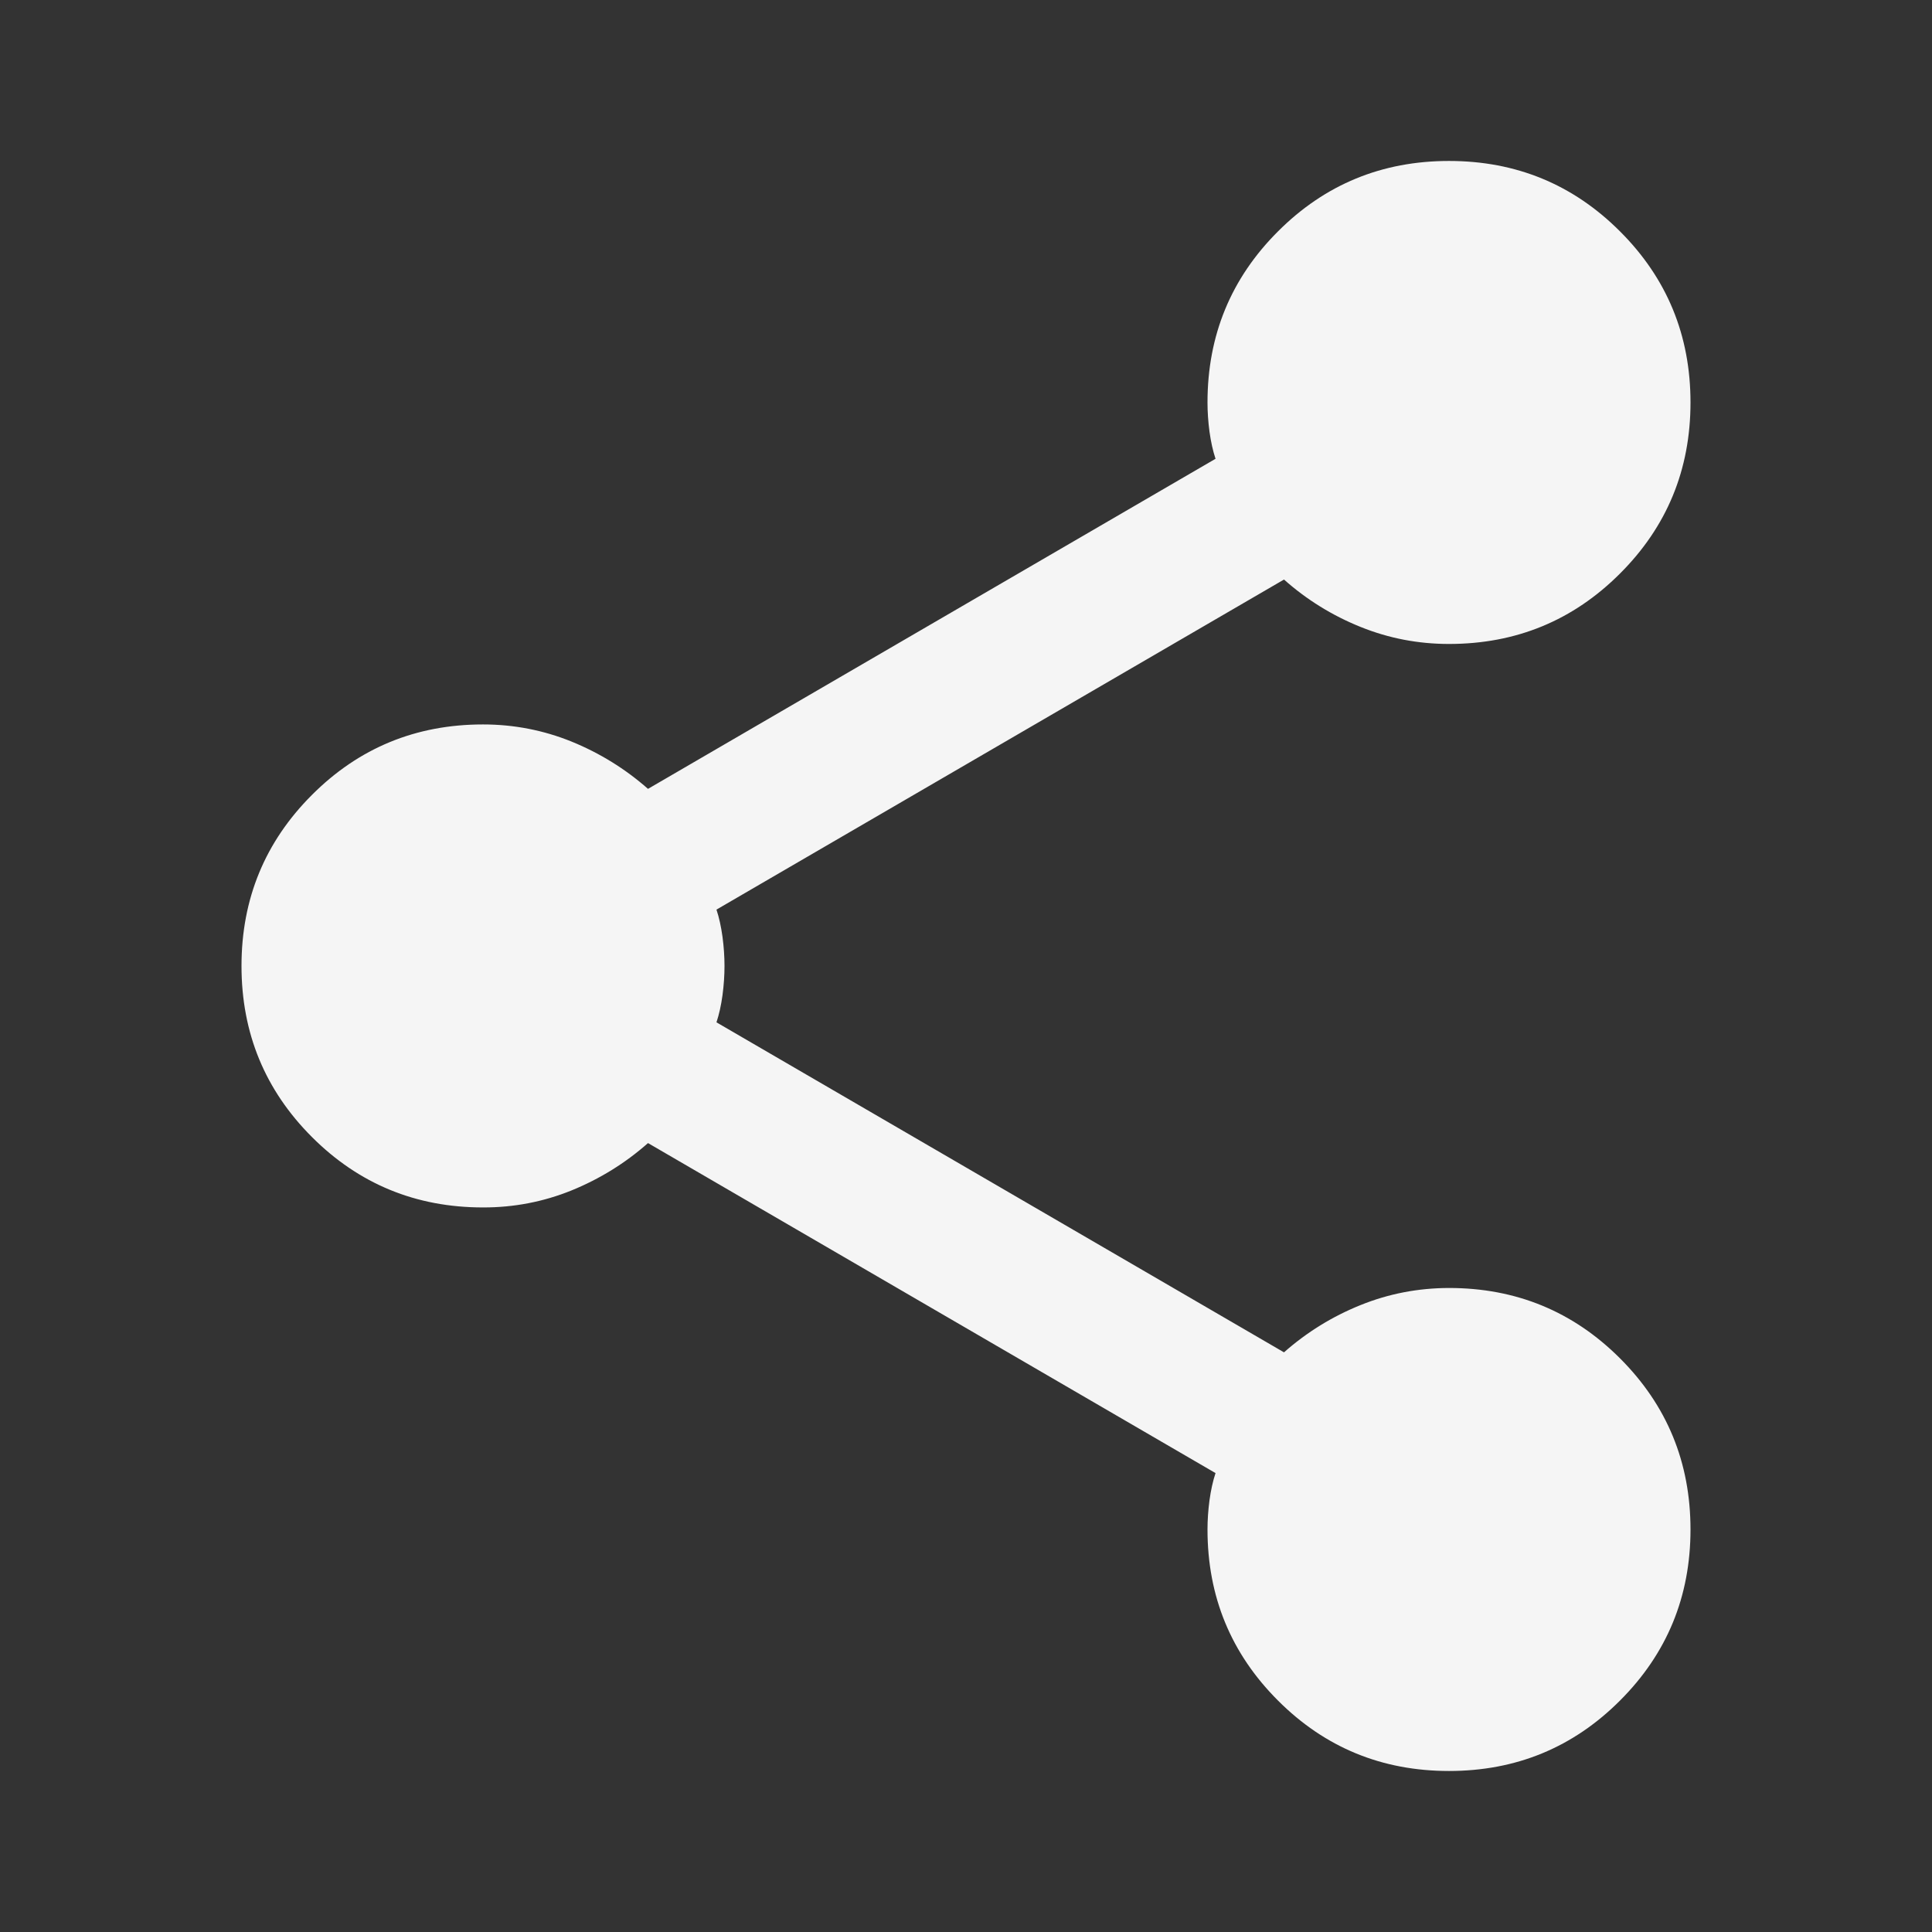 <svg width="32" height="32" viewBox="0 0 32 32" fill="none" xmlns="http://www.w3.org/2000/svg">
<rect x="0" y="0" width="32" height="32" fill="#333333" stroke="none"/>
<path d="M24 29.333C22.889 29.333 21.944 28.944 21.167 28.166C20.389 27.388 20 26.444 20 25.333C20 25.177 20.011 25.016 20.033 24.849C20.056 24.682 20.089 24.532 20.133 24.399L10.733 18.933C10.356 19.266 9.933 19.527 9.467 19.717C9 19.906 8.511 20 8 19.999C6.889 19.999 5.944 19.61 5.167 18.833C4.389 18.055 4 17.11 4 15.999C4 14.888 4.389 13.944 5.167 13.166C5.944 12.388 6.889 11.999 8 11.999C8.511 11.999 9 12.094 9.467 12.283C9.933 12.473 10.356 12.734 10.733 13.066L20.133 7.599C20.089 7.466 20.056 7.316 20.033 7.15C20.011 6.984 20 6.822 20 6.666C20 5.555 20.389 4.61 21.167 3.833C21.944 3.055 22.889 2.666 24 2.666C25.111 2.666 26.056 3.055 26.833 3.833C27.611 4.61 28 5.555 28 6.666C28 7.777 27.611 8.722 26.833 9.499C26.056 10.277 25.111 10.666 24 10.666C23.489 10.666 23 10.572 22.533 10.383C22.067 10.195 21.644 9.934 21.267 9.599L11.867 15.066C11.911 15.199 11.944 15.35 11.967 15.517C11.989 15.684 12 15.845 12 15.999C12 16.155 11.989 16.316 11.967 16.483C11.944 16.651 11.911 16.8 11.867 16.933L21.267 22.399C21.644 22.066 22.067 21.805 22.533 21.617C23 21.428 23.489 21.334 24 21.333C25.111 21.333 26.056 21.722 26.833 22.499C27.611 23.277 28 24.222 28 25.333C28 26.444 27.611 27.388 26.833 28.166C26.056 28.944 25.111 29.333 24 29.333Z" fill="#F5F5F5"/>
</svg>
